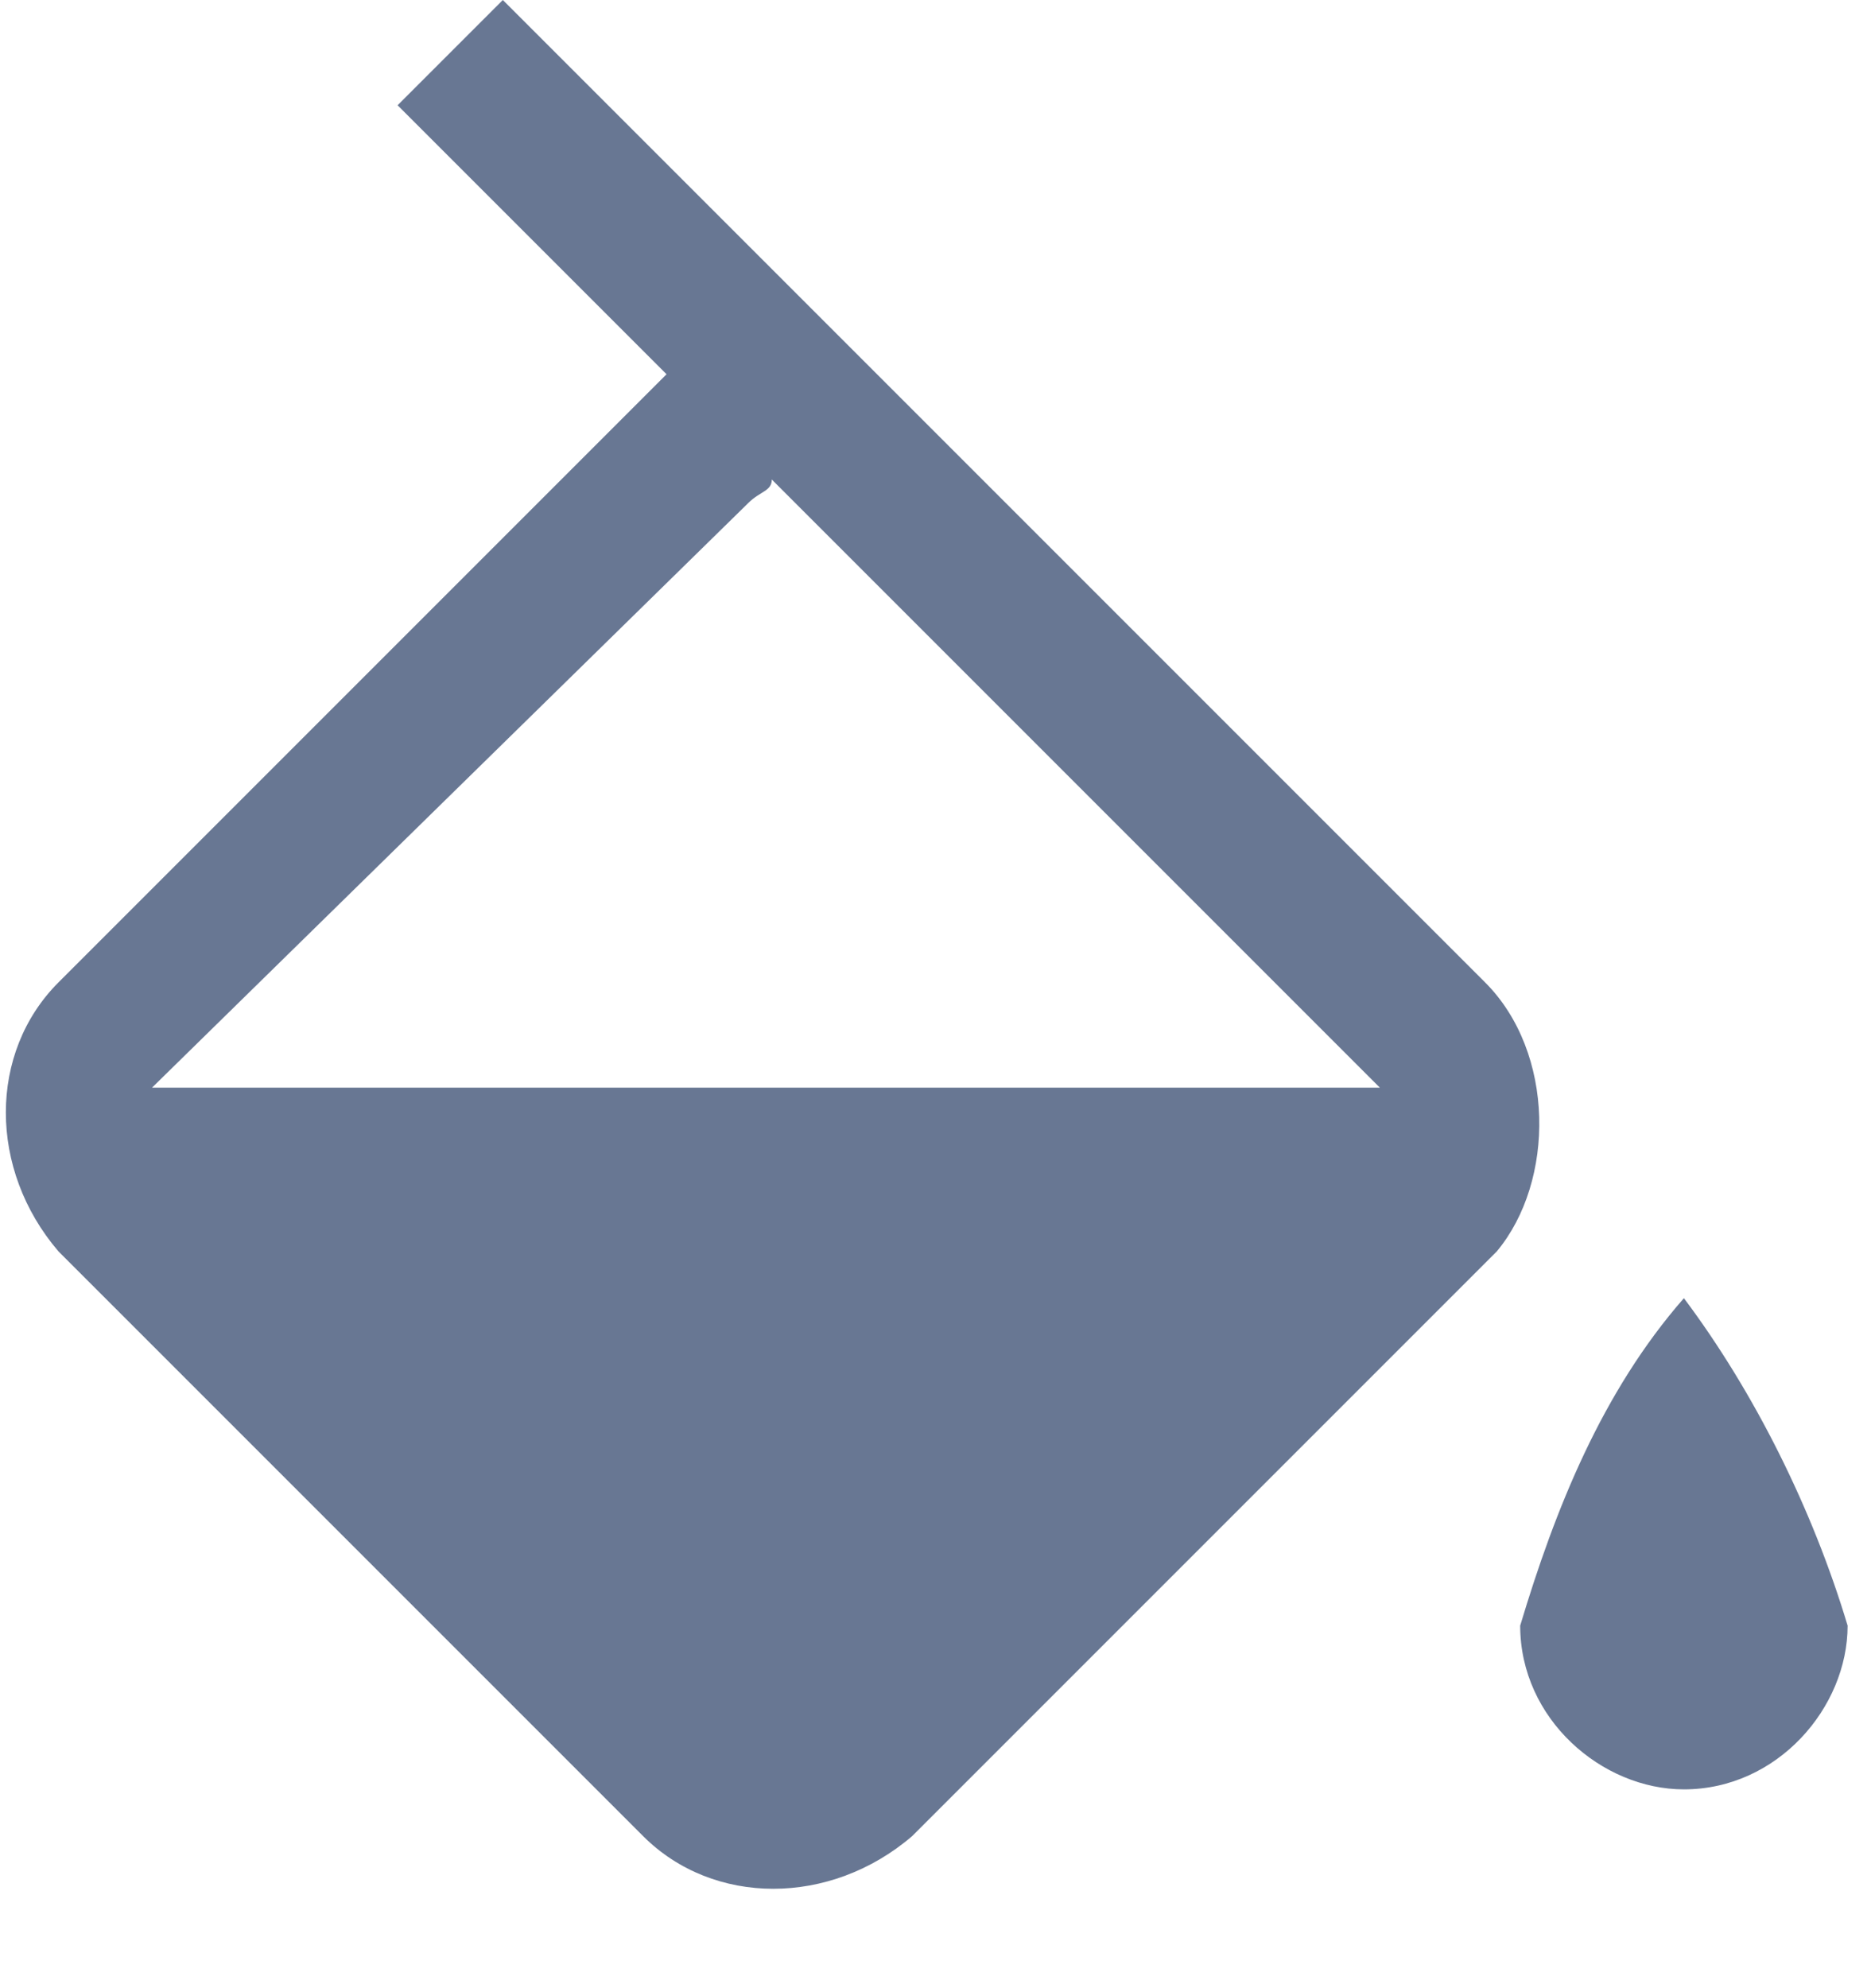 <?xml version="1.0" encoding="utf-8"?>
<!-- Generator: Adobe Illustrator 24.2.0, SVG Export Plug-In . SVG Version: 6.00 Build 0)  -->
<svg version="1.1" id="Layer_1" xmlns="http://www.w3.org/2000/svg" xmlns:xlink="http://www.w3.org/1999/xlink" x="0px" y="0px"
	 viewBox="0 0 16 17" style="enable-background:new 0 0 16 17;" xml:space="preserve">
<style type="text/css">
	.st0{fill:#687793;}
</style>
<path id="Path_1658" class="st0" d="M12.7,8.4L4.3,0L3.4,0.9l2.3,2.3C5.6,3.3,0.5,8.4,0.5,8.4c-0.6,0.6-0.6,1.6,0,2.3c0,0,0,0,0,0
	l5,5c0.6,0.6,1.6,0.6,2.3,0c0,0,0,0,0,0l5-5C13.3,10.1,13.3,9,12.7,8.4C12.7,8.4,12.7,8.4,12.7,8.4L12.7,8.4z M6.4,4.3
	c0.1-0.1,0.2-0.1,0.2-0.2L8,5.5l0,0l3.8,3.8c0,0,0,0,0,0H1.3c0,0,0,0,0,0L6.4,4.3z"/>
<path id="Path_1659" class="st0" d="M15.8,13.9c0,0.7-0.6,1.4-1.4,1.4c-0.7,0-1.4-0.6-1.4-1.4c0,0,0,0,0,0c0.3-1,0.7-2,1.4-2.8
	C15,11.9,15.5,12.9,15.8,13.9z"/>
</svg>
